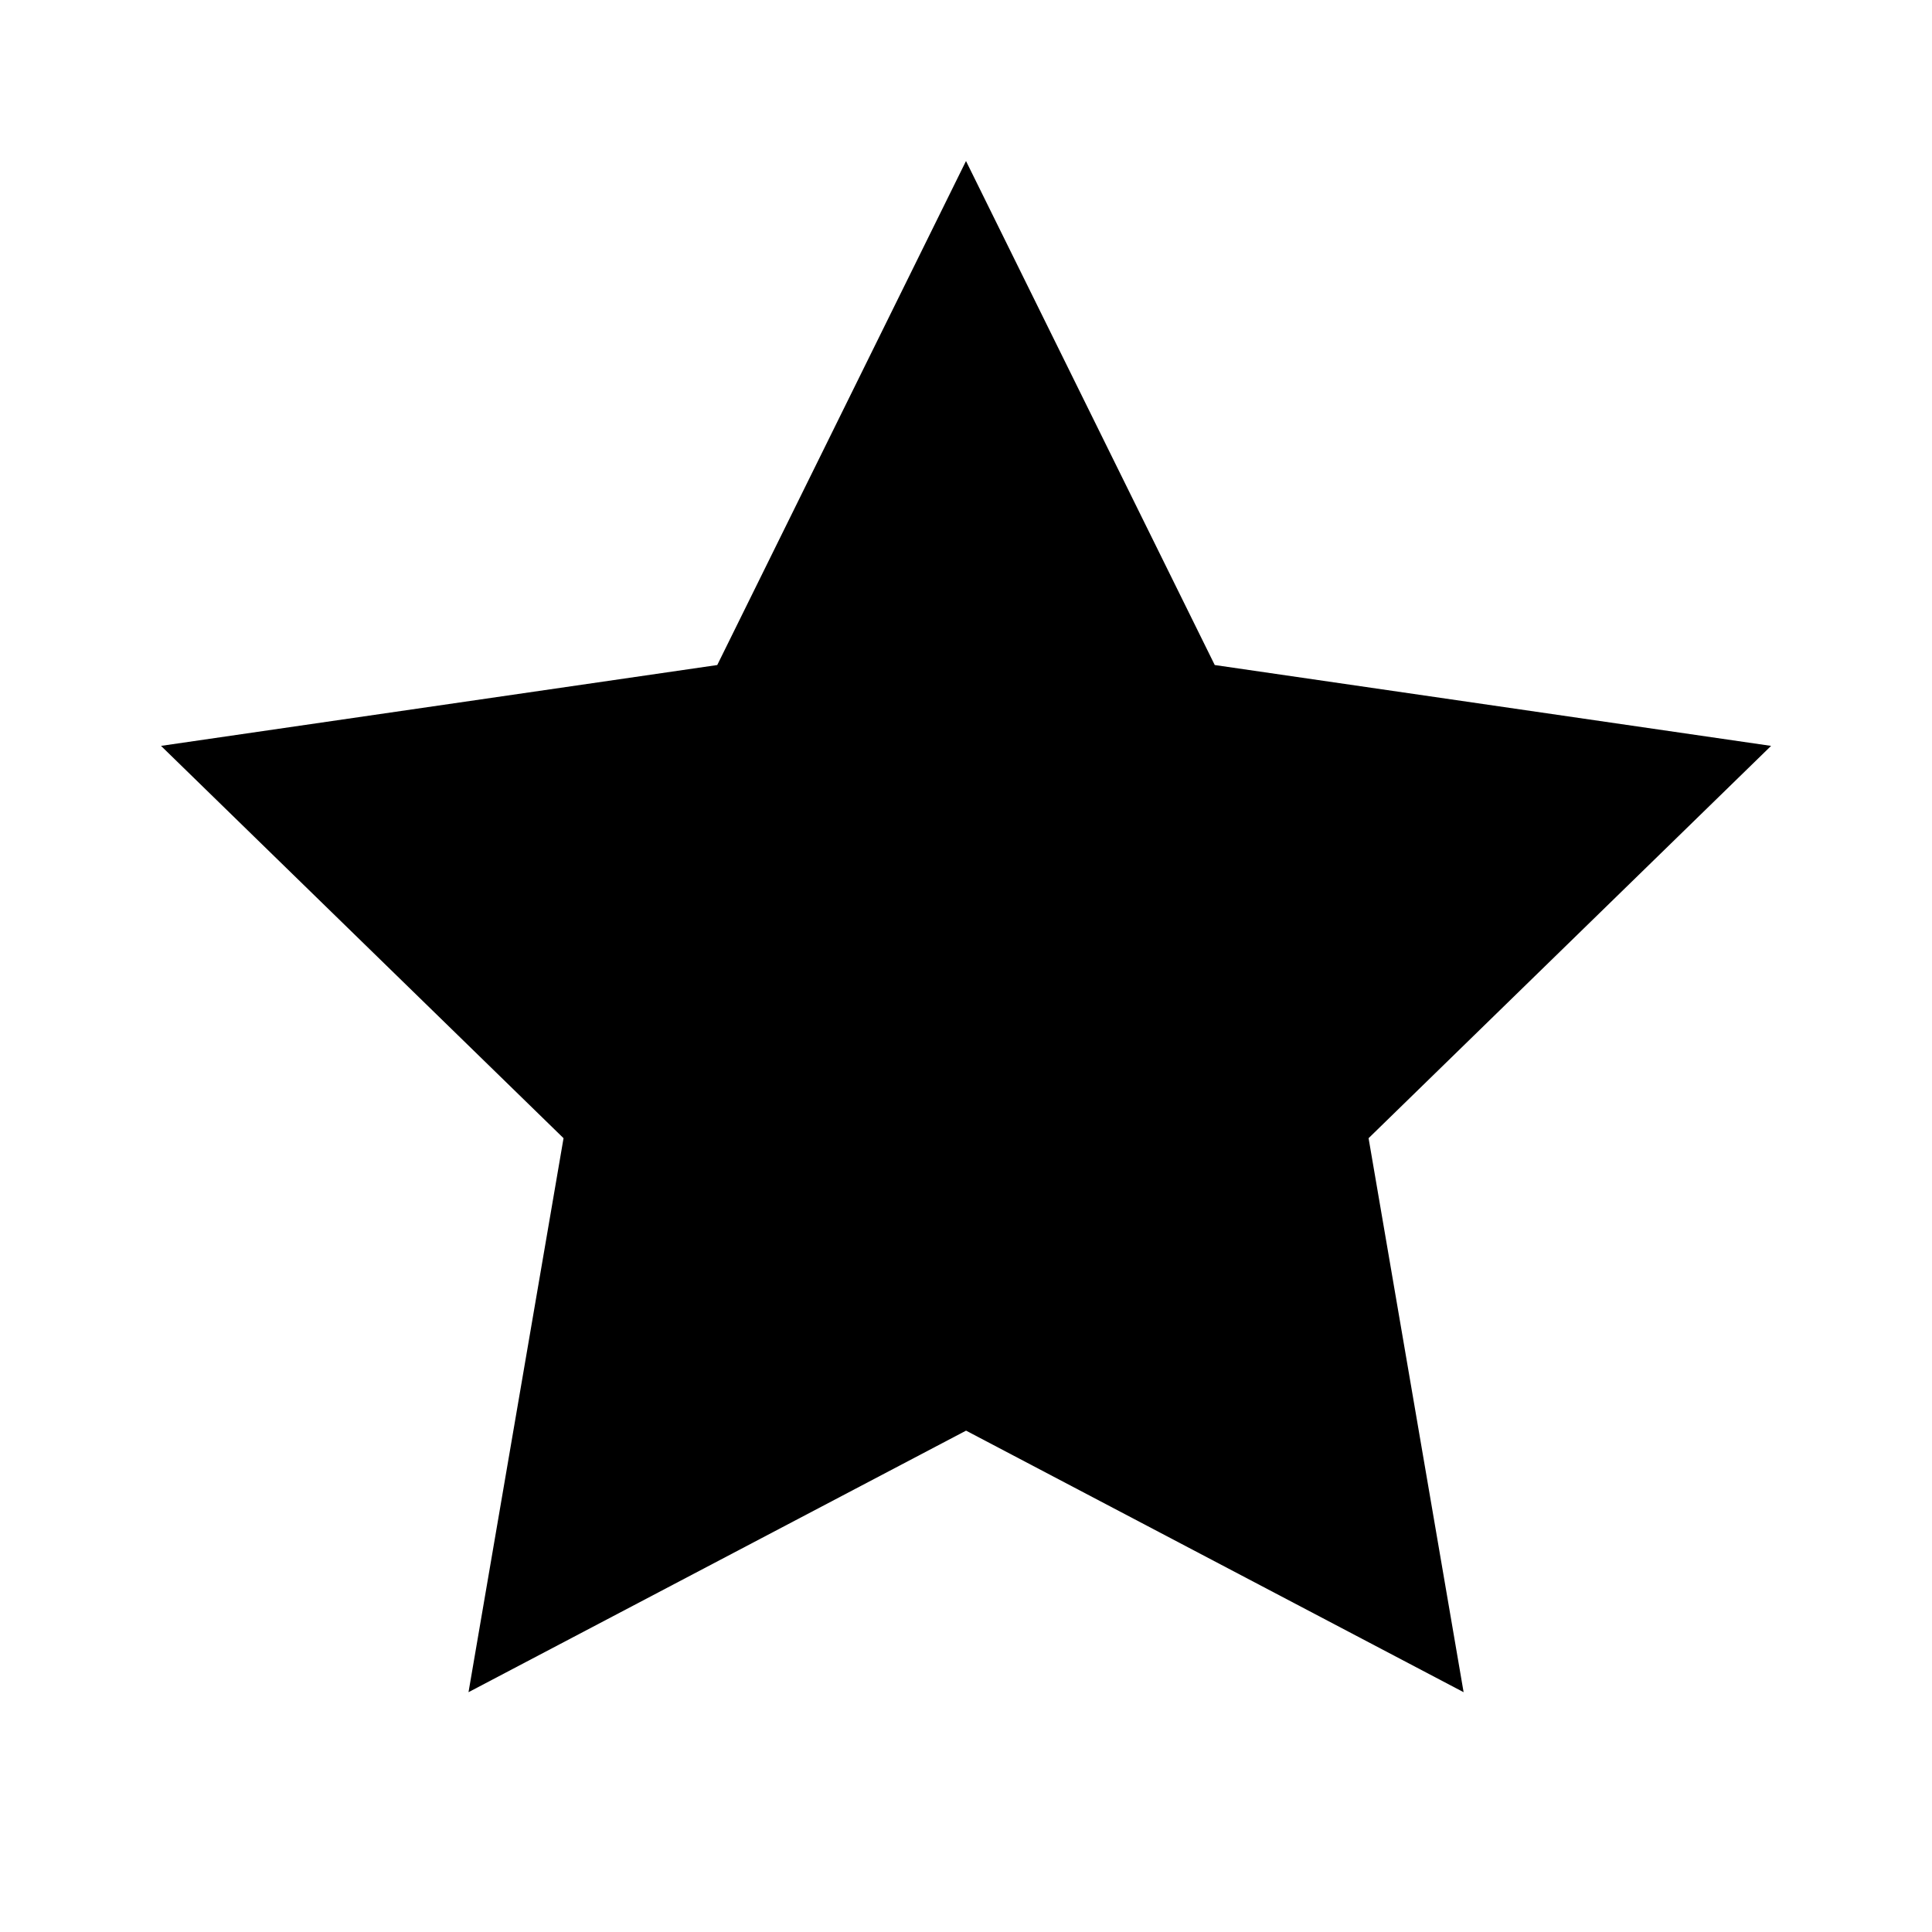 <!-- Generated by IcoMoon.io -->
<svg version="1.1" xmlns="http://www.w3.org/2000/svg" width="32" height="32" viewBox="0 0 32 32">
<title>star-full</title>
<path d="M29.333 12.354l-9.213-1.339-4.12-8.348-4.12 8.348-9.213 1.339 6.667 6.498-1.574 9.176 8.241-4.332 8.241 4.332-1.574-9.176 6.667-6.498z"></path>
</svg>
